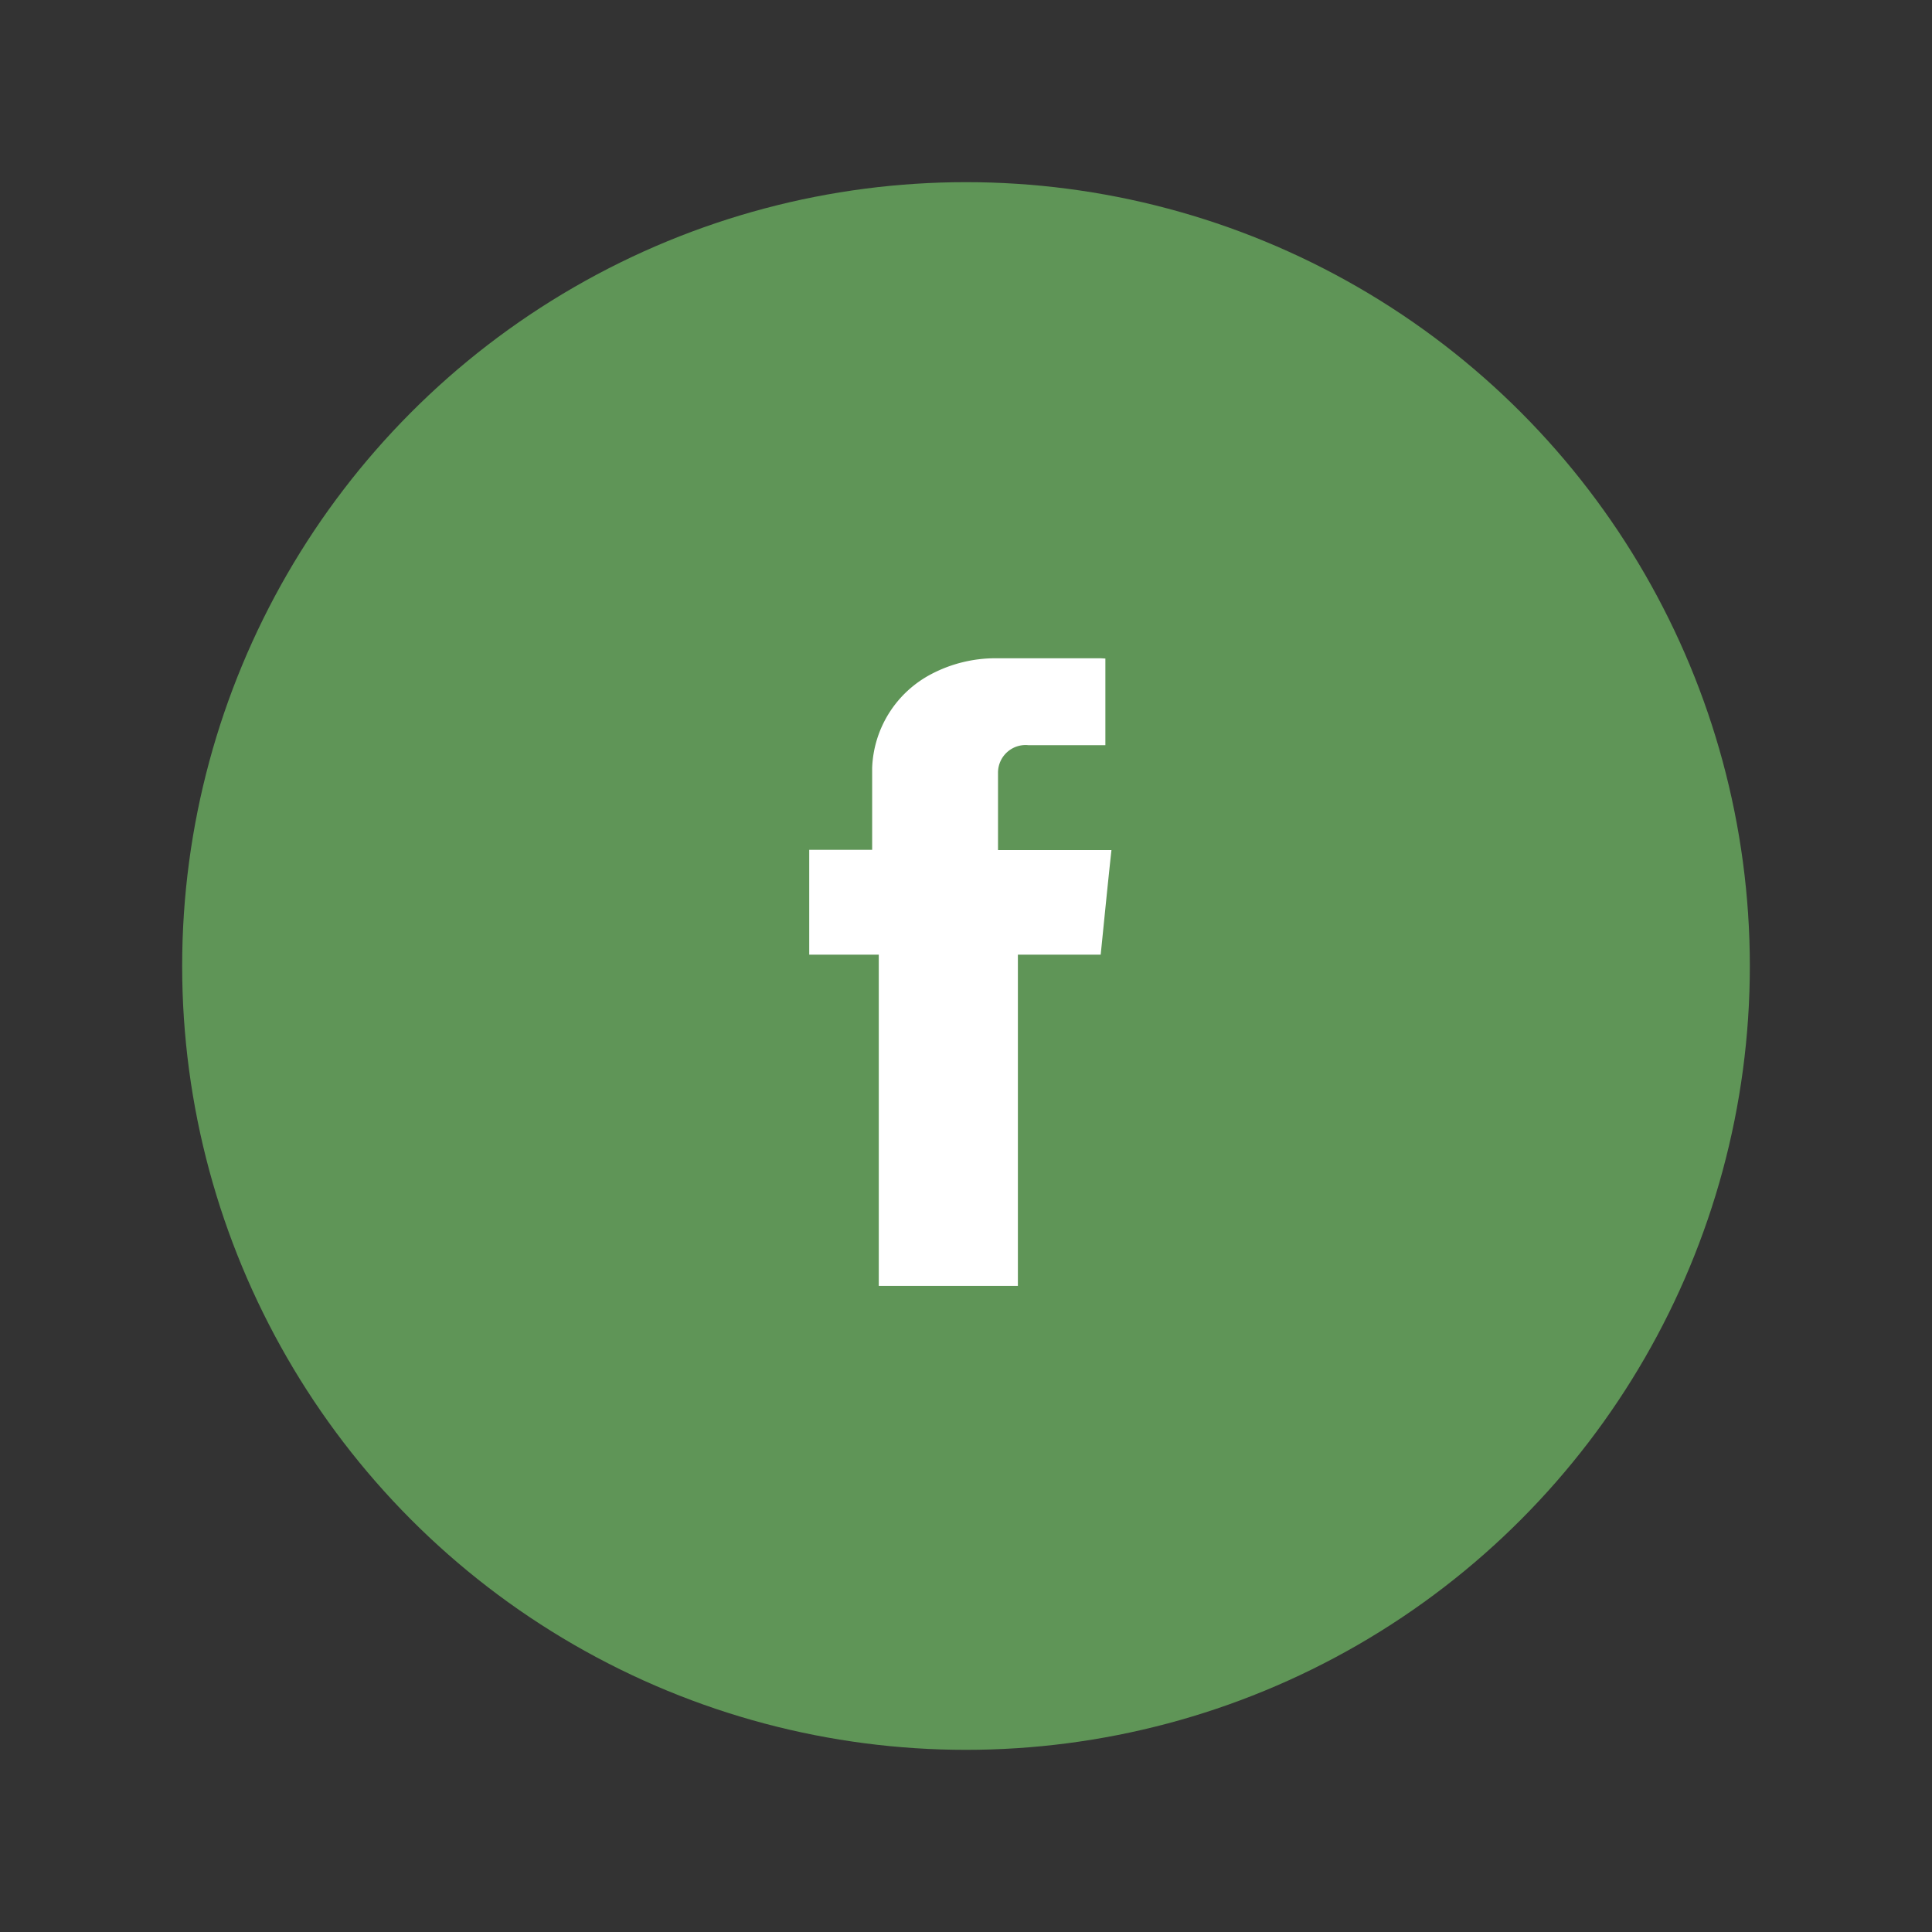 <svg id="Layer_1" data-name="Layer 1" xmlns="http://www.w3.org/2000/svg" viewBox="0 0 70 70"><rect x="0" y="0" width="70" height="70" fill="#333333" stroke="none"/><defs><style>.cls-1{fill:#5f9557;}.cls-2{fill:#fff;}</style></defs><title>Artboard 11 copy 5</title><circle class="cls-1" cx="35" cy="35" r="28.4"/><path class="cls-2" d="M40.05,23.86V27h-1c-.59,0-1.19,0-1.78,0a1,1,0,0,0-1.11,1c0,.92,0,1.85,0,2.8h4.11c-.14,1.28-.26,2.52-.39,3.79h-3v12H31.84v-12H29.32V30.79H31.6v-.32c0-.88,0-1.77,0-2.65a4,4,0,0,1,2.15-3.4,5,5,0,0,1,2.35-.57c1.26,0,2.52,0,3.78,0Z"/></svg>